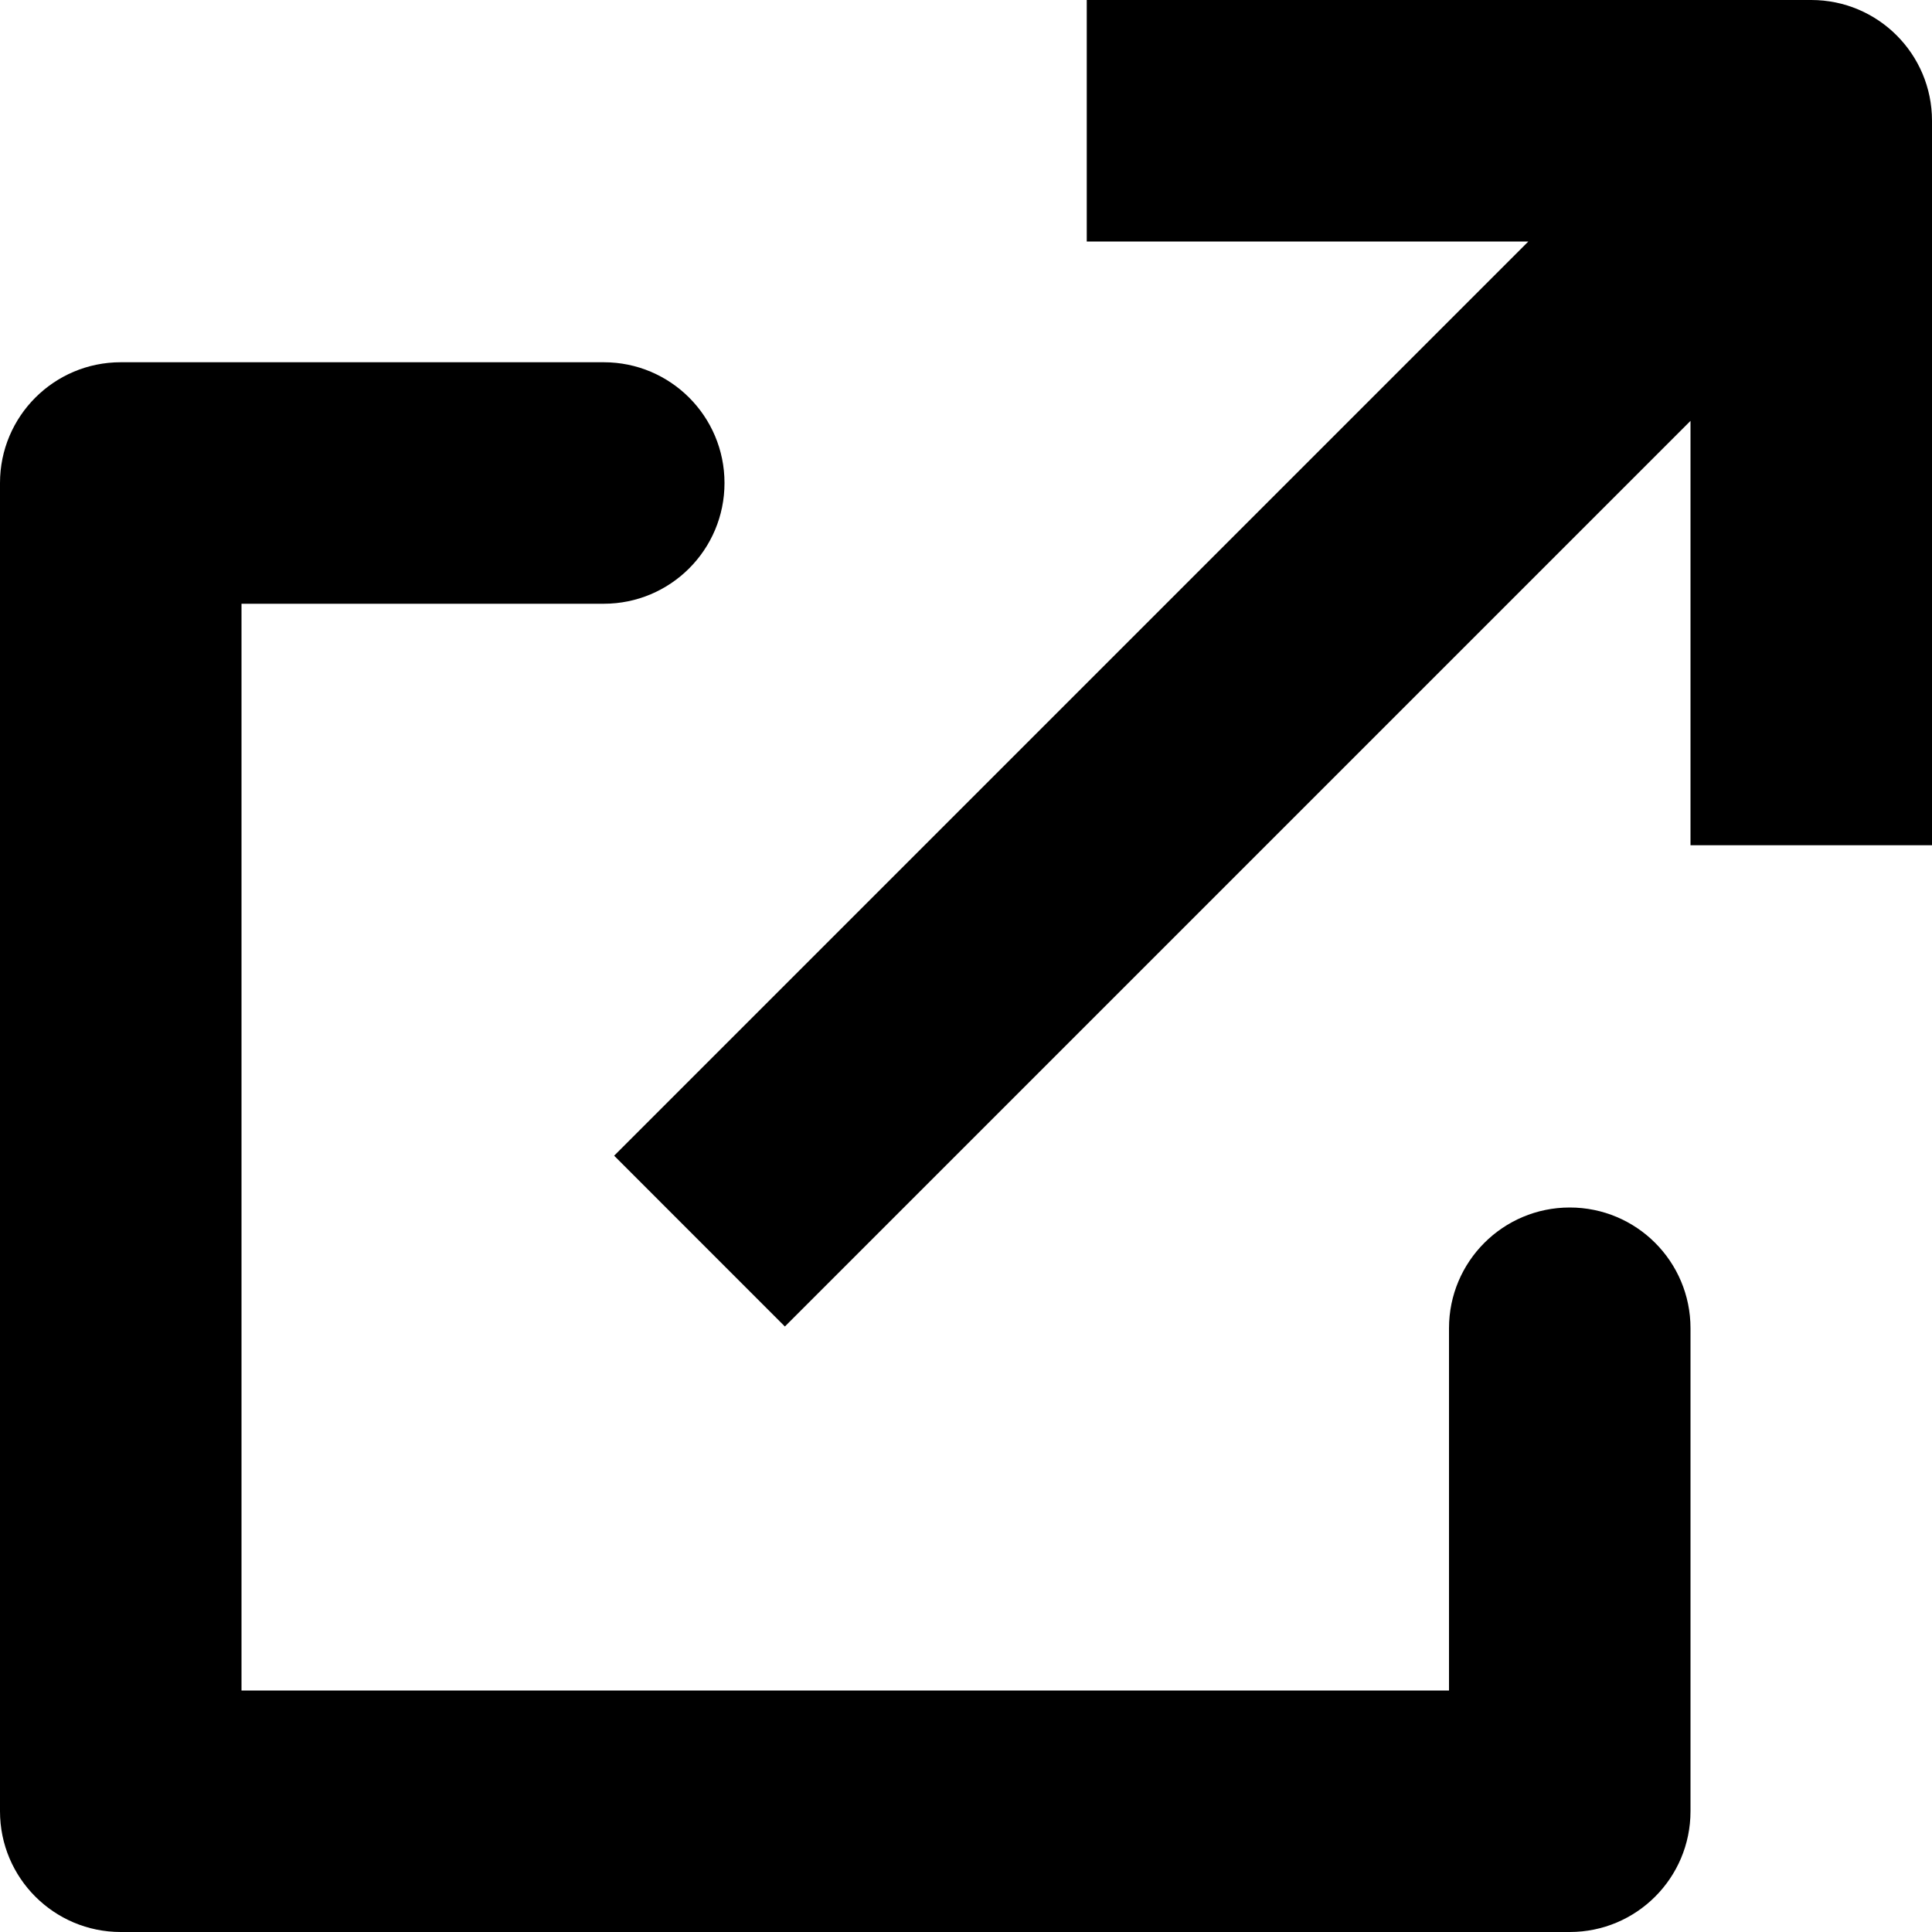 <svg width="32" height="32" viewBox="0 0 32 32" fill="none" xmlns="http://www.w3.org/2000/svg">
    <path fill-rule="evenodd" clip-rule="evenodd" d="M32 2C32 0.895 31.105 0 30 0H18V4H25.314L10.172 19.142L13 21.971L28 6.971V14H32V2ZM0 8C0 6.895 0.895 6 2 6H10C11.105 6 12 6.895 12 8C12 9.105 11.105 10 10 10H4V28H24V22C24 20.895 24.895 20 26 20C27.105 20 28 20.895 28 22V30C28 31.105 27.105 32 26 32H2C0.895 32 0 31.105 0 30V8Z" fill="black"/>
</svg>
